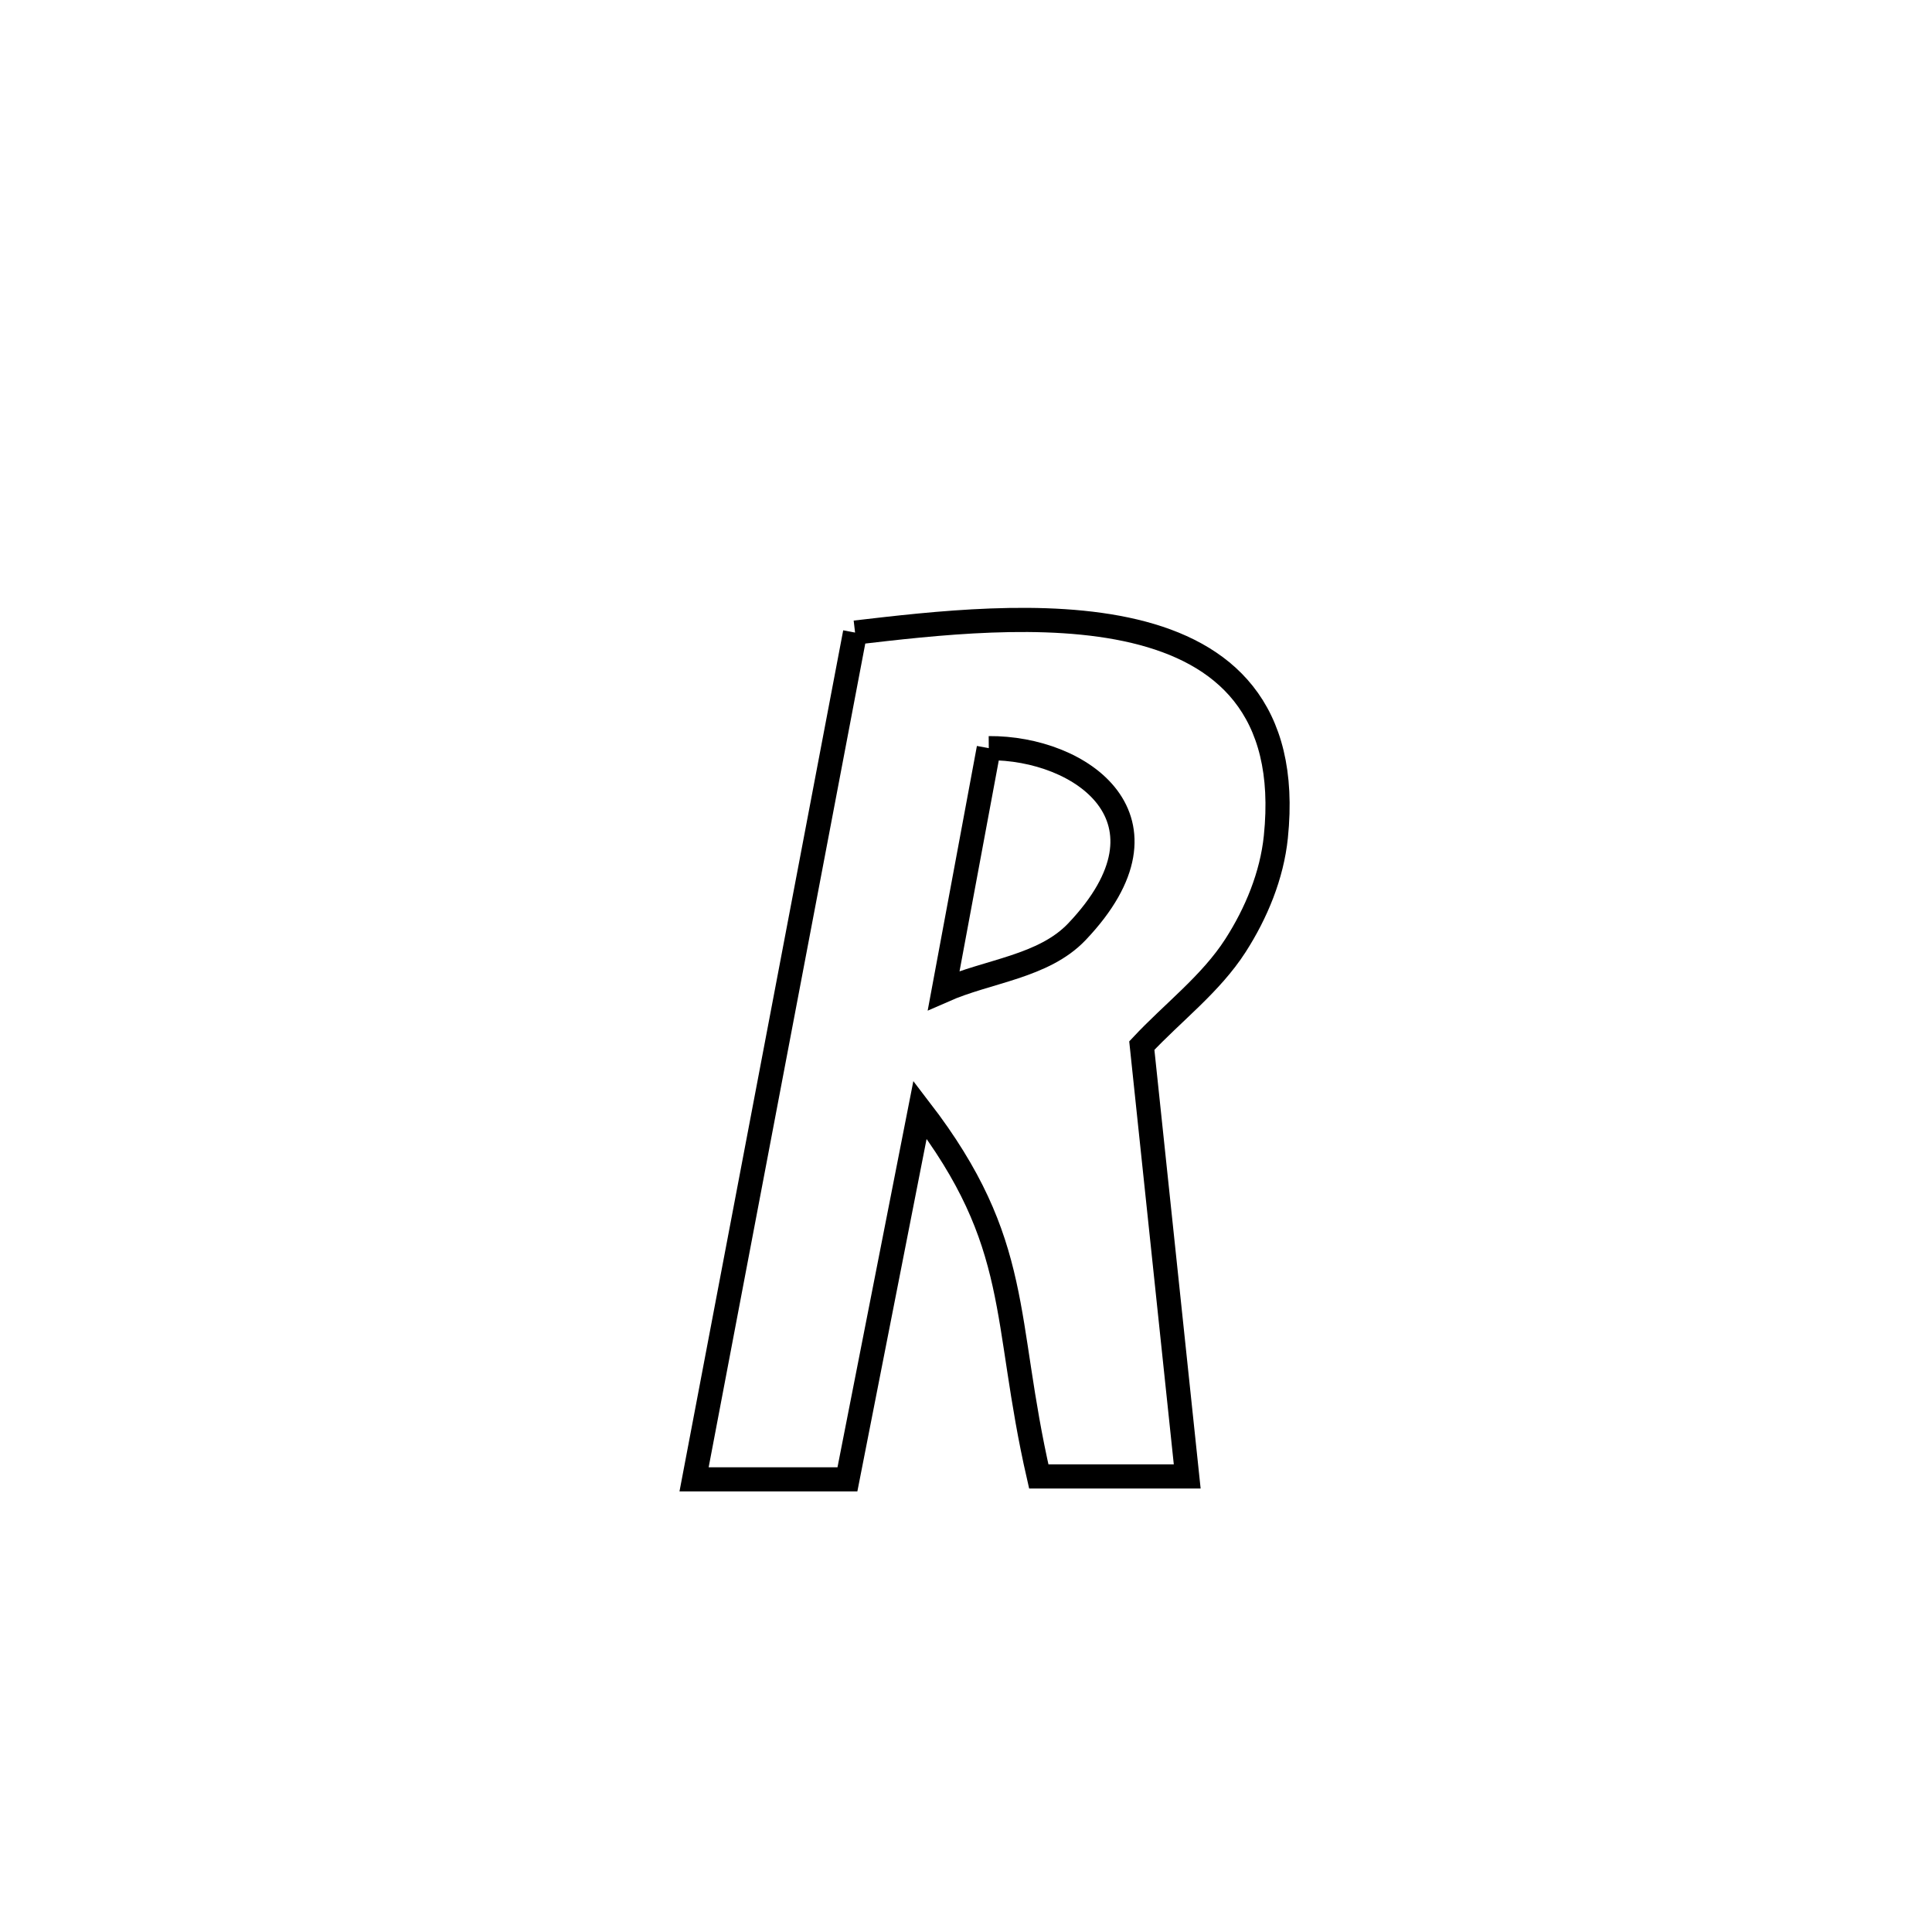 <svg xmlns="http://www.w3.org/2000/svg" viewBox="0.0 0.0 24.0 24.0" height="200px" width="200px"><path fill="none" stroke="black" stroke-width=".3" stroke-opacity="1.0"  filling="0" d="M10.622 7.858 L10.622 7.858 C12.576 7.631 16.18 7.194 15.849 10.397 C15.8 10.874 15.607 11.342 15.348 11.745 C15.041 12.223 14.572 12.574 14.184 12.989 L14.184 12.989 C14.372 14.773 14.56 16.557 14.748 18.341 L14.748 18.341 C14.133 18.341 13.519 18.341 12.904 18.341 L12.904 18.341 C12.451 16.363 12.711 15.455 11.429 13.785 L11.429 13.785 C11.128 15.316 10.827 16.846 10.527 18.377 L10.527 18.377 C9.892 18.377 9.257 18.377 8.622 18.377 L8.622 18.377 C8.955 16.624 9.289 14.871 9.622 13.117 C9.956 11.364 10.289 9.611 10.622 7.858 L10.622 7.858"></path>
<path fill="none" stroke="black" stroke-width=".3" stroke-opacity="1.0"  filling="0" d="M12.283 9.294 L12.283 9.294 C13.427 9.285 14.707 10.175 13.378 11.574 C12.963 12.011 12.274 12.06 11.723 12.303 L11.723 12.303 C11.909 11.3 12.096 10.297 12.283 9.294 L12.283 9.294"></path></svg>